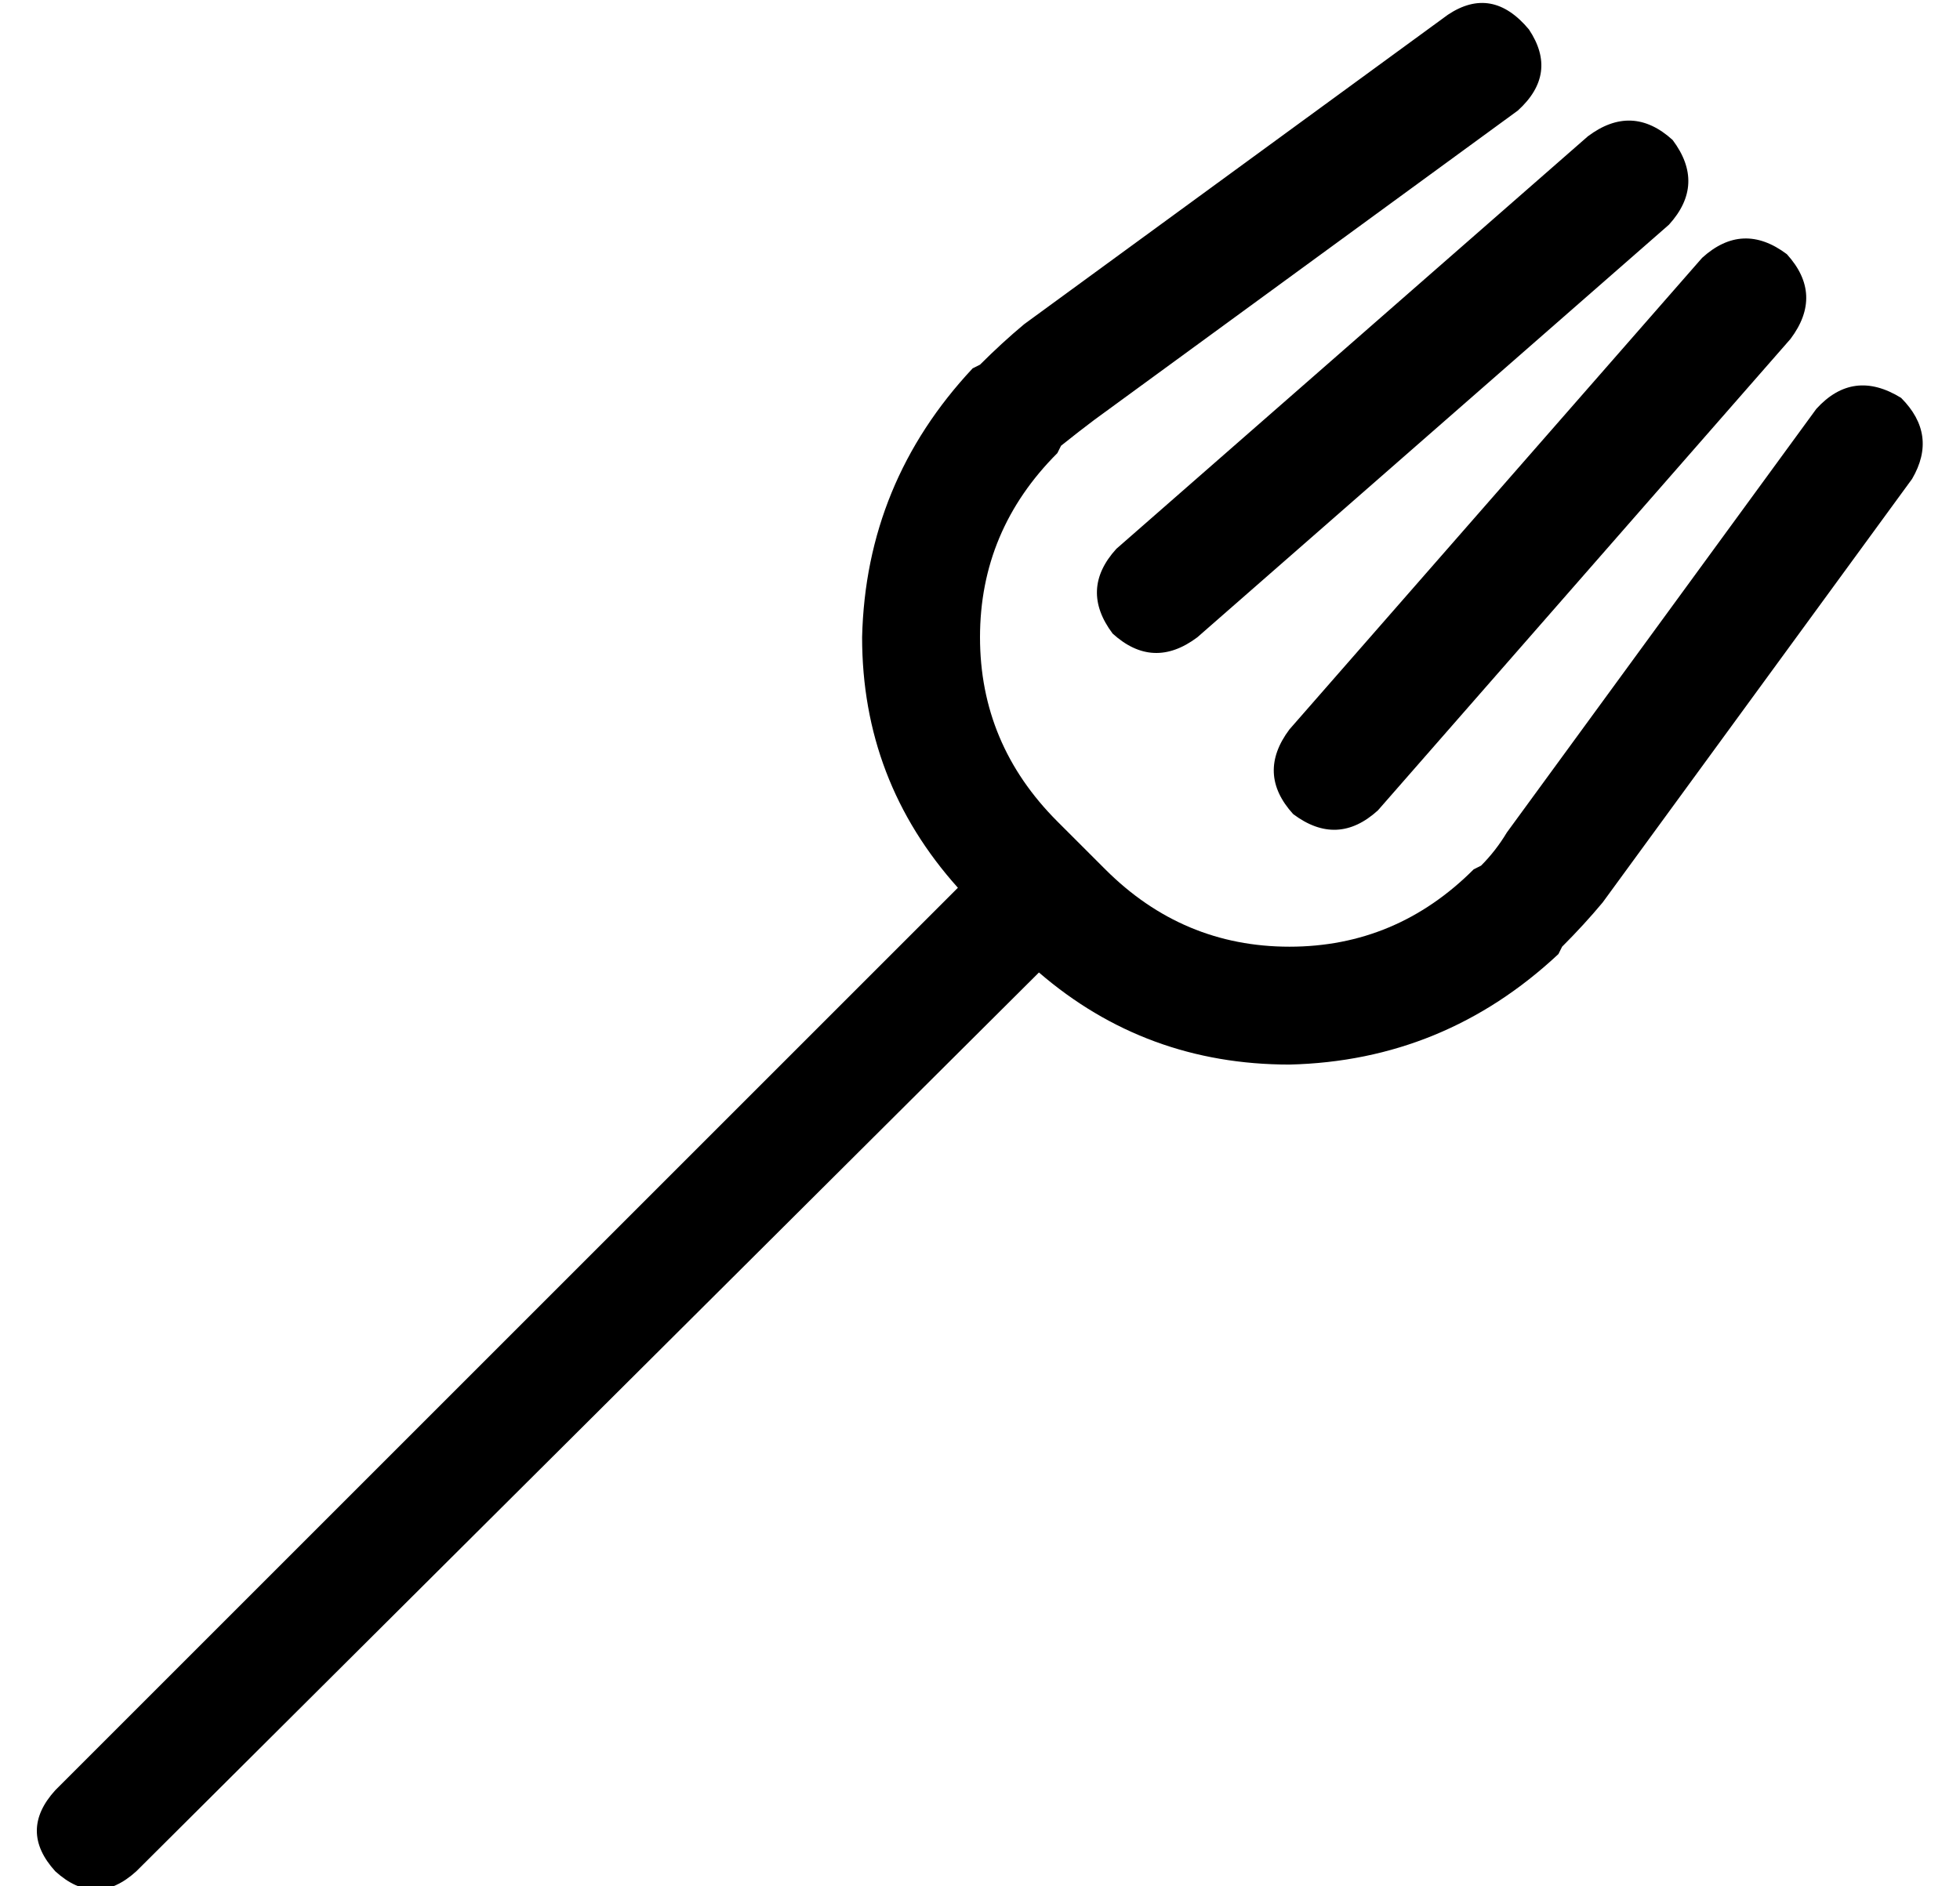 <?xml version="1.0" standalone="no"?>
<!DOCTYPE svg PUBLIC "-//W3C//DTD SVG 1.1//EN" "http://www.w3.org/Graphics/SVG/1.1/DTD/svg11.dtd" >
<svg xmlns="http://www.w3.org/2000/svg" xmlns:xlink="http://www.w3.org/1999/xlink" version="1.1" viewBox="-10 -40 532 512">
   <path fill="currentColor"
d="M402 -10q11 -10 3 -22q-10 -12 -22 -4l-115 84v0q-6 5 -12 11l-2 1v0q-29 31 -30 73q0 39 26 68l-245 245v0q-10 11 0 22q11 10 22 0l245 -244v0q29 25 68 25q42 -1 73 -30l1 -2v0q6 -6 11 -12l84 -115v0q7 -12 -3 -22q-13 -8 -23 3l-84 115v0q-3 5 -7 9l-2 1v0
q-21 21 -50 21t-50 -21l-13 -13v0q-21 -21 -21 -50t21 -50l1 -2v0q5 -4 9 -7l115 -84v0zM443 21q10 -11 1 -23q-11 -10 -23 -1l-128 112v0q-10 11 -1 23q11 10 23 1l128 -112v0zM476 52q9 -12 -1 -23q-12 -9 -23 1l-112 128v0q-9 12 1 23q12 9 23 -1l112 -128v0z" />
</svg>
